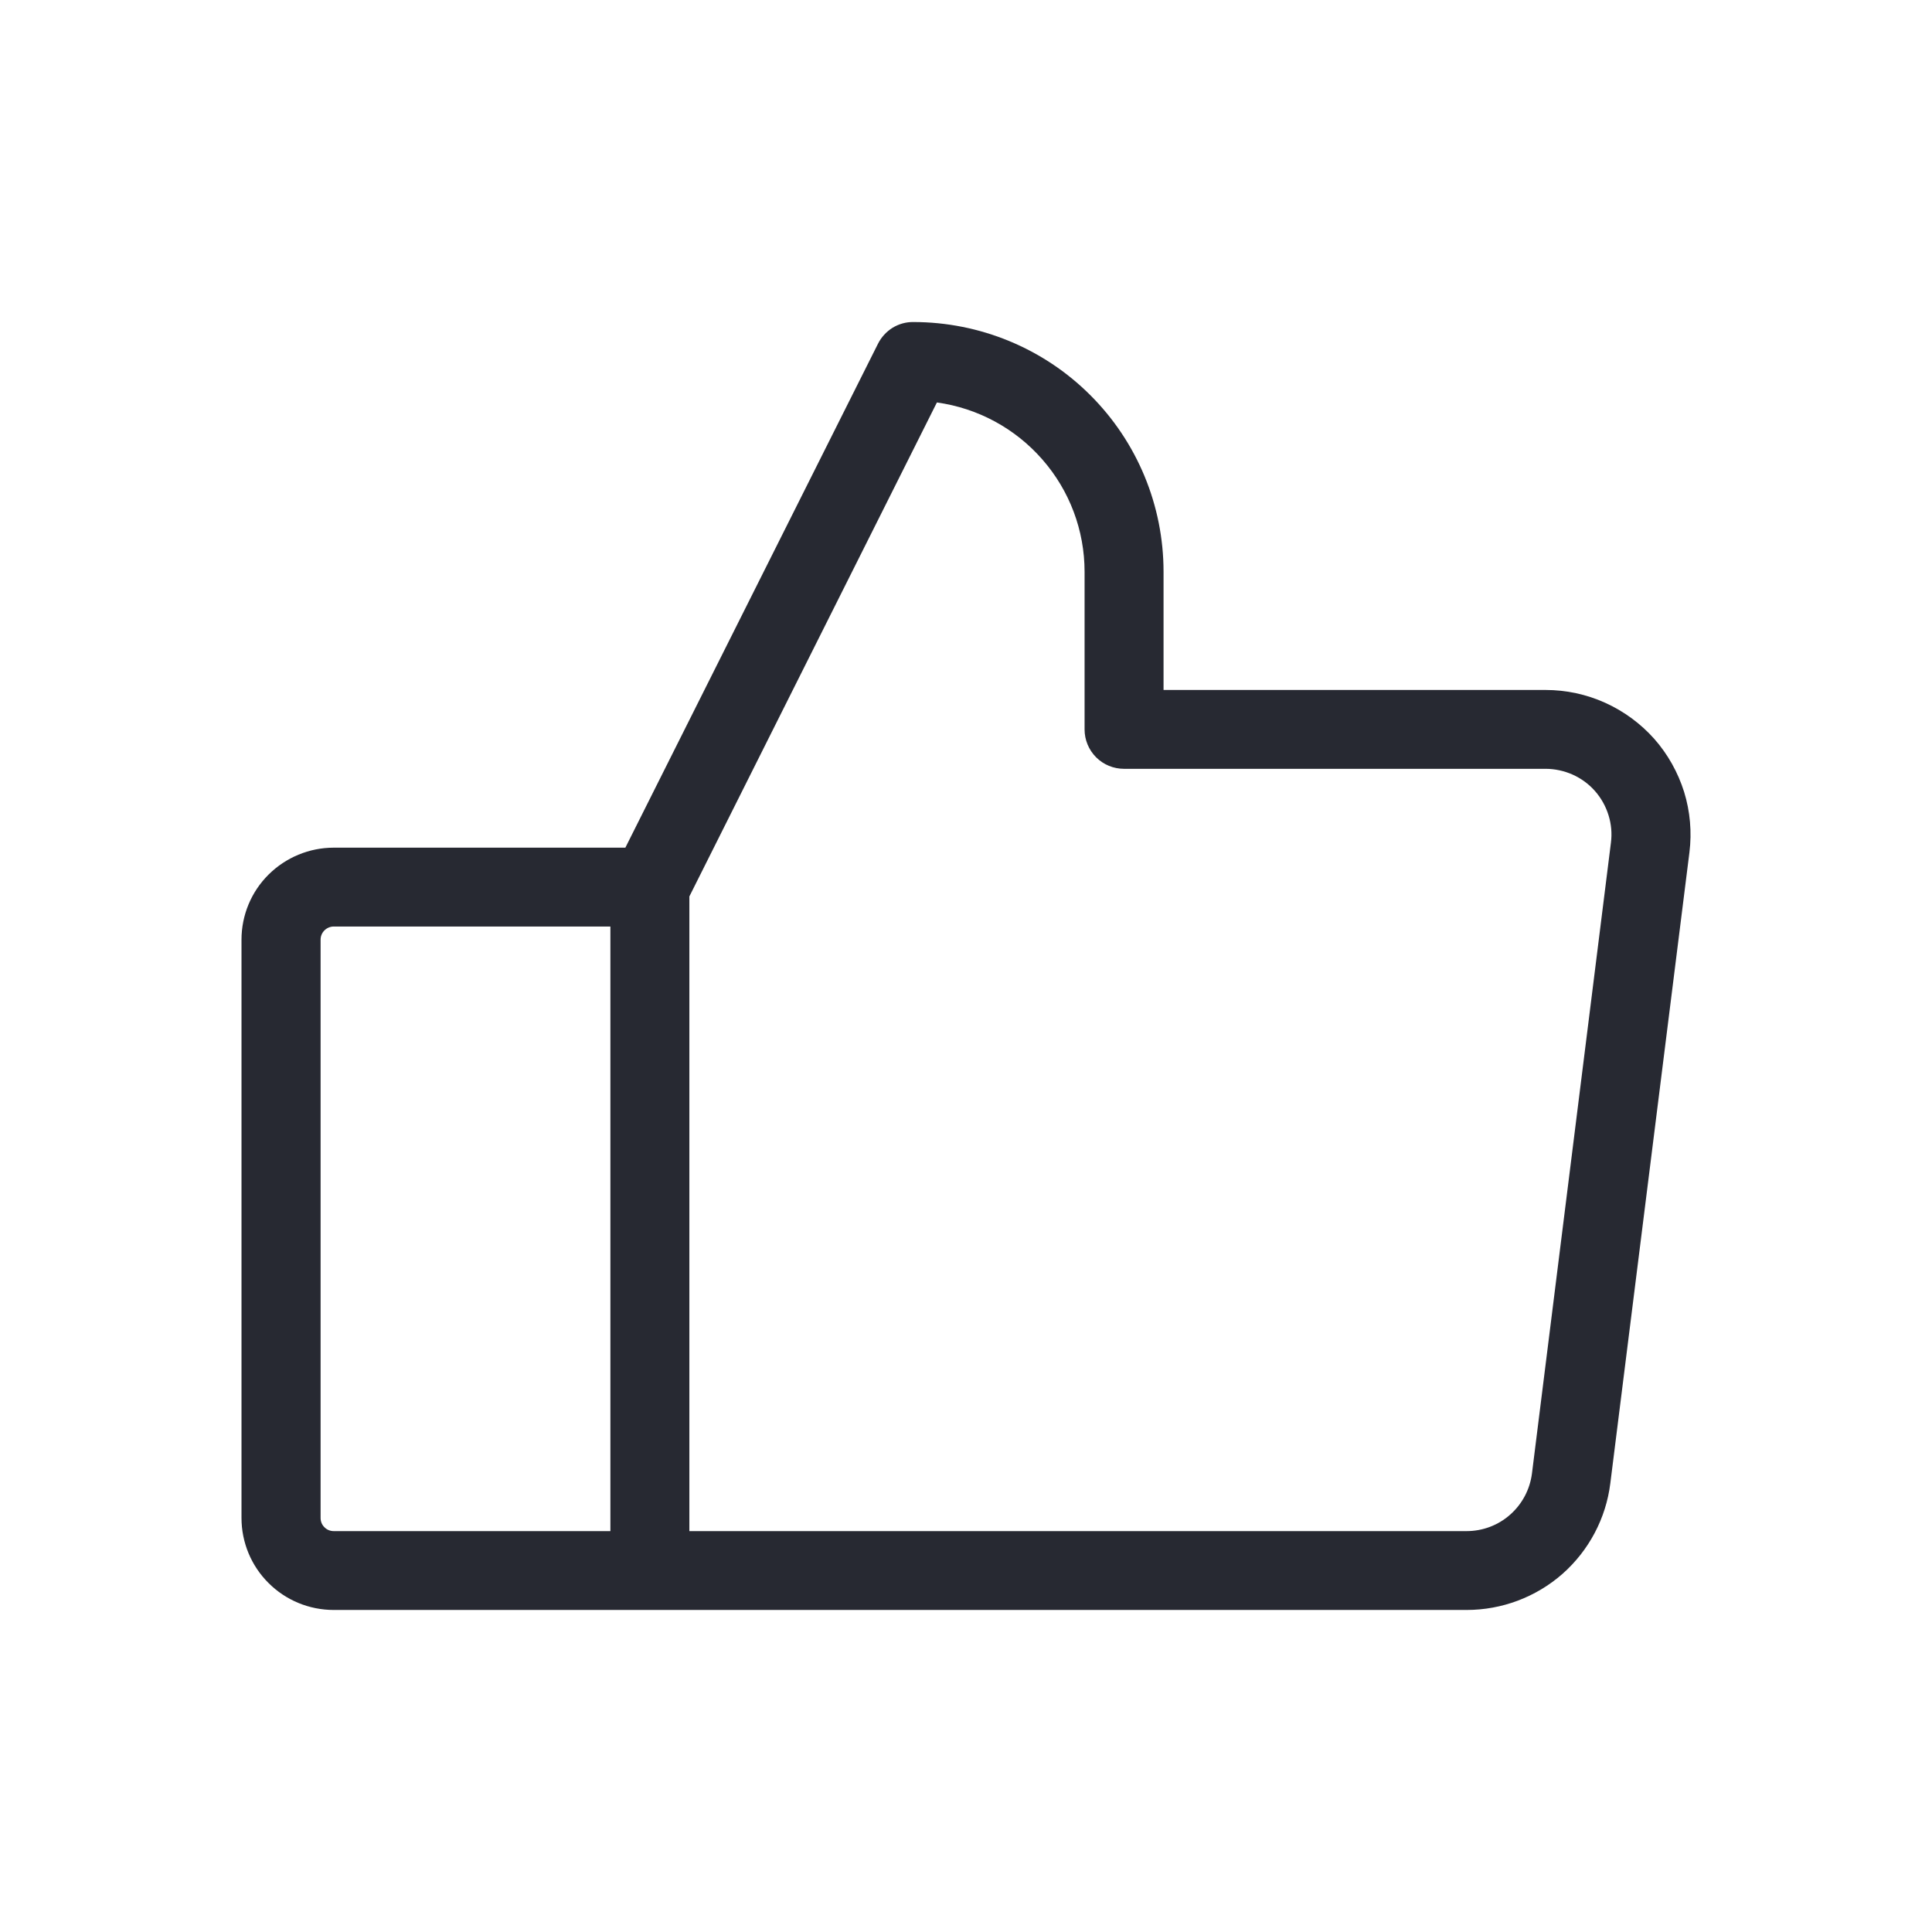 <svg width="16" height="16" viewBox="0 0 16 16" fill="none" xmlns="http://www.w3.org/2000/svg">
<path d="M13.7 6.119C13.587 5.992 13.448 5.89 13.293 5.82C13.138 5.75 12.97 5.714 12.8 5.714H9.636V4.735C9.636 4.186 9.418 3.66 9.029 3.272C8.641 2.884 8.113 2.667 7.564 2.667C7.503 2.666 7.443 2.683 7.391 2.715C7.34 2.747 7.298 2.793 7.271 2.847L5.179 7.02H2.764C2.561 7.02 2.367 7.101 2.224 7.243C2.08 7.386 2 7.58 2 7.782V12.571C2 12.773 2.08 12.967 2.224 13.11C2.367 13.253 2.561 13.333 2.764 13.333H12.146C12.438 13.333 12.72 13.227 12.94 13.034C13.159 12.84 13.3 12.574 13.336 12.284L13.991 7.06C14.012 6.891 13.997 6.72 13.947 6.558C13.896 6.396 13.812 6.246 13.7 6.119ZM2.655 12.571V7.782C2.655 7.753 2.666 7.726 2.687 7.705C2.707 7.685 2.735 7.673 2.764 7.673H5.055V12.68H2.764C2.735 12.68 2.707 12.669 2.687 12.648C2.666 12.628 2.655 12.6 2.655 12.571ZM13.341 6.979L12.687 12.203C12.67 12.335 12.606 12.456 12.506 12.544C12.407 12.632 12.278 12.68 12.146 12.68H5.709V7.424L7.759 3.333C8.098 3.38 8.408 3.548 8.633 3.806C8.858 4.063 8.982 4.393 8.982 4.735V6.041C8.982 6.127 9.016 6.21 9.078 6.272C9.139 6.333 9.222 6.367 9.309 6.367H12.8C12.877 6.367 12.954 6.384 13.024 6.415C13.095 6.447 13.158 6.493 13.209 6.551C13.26 6.609 13.298 6.677 13.321 6.751C13.344 6.825 13.351 6.902 13.341 6.979Z" fill="#272932"/>
</svg>
